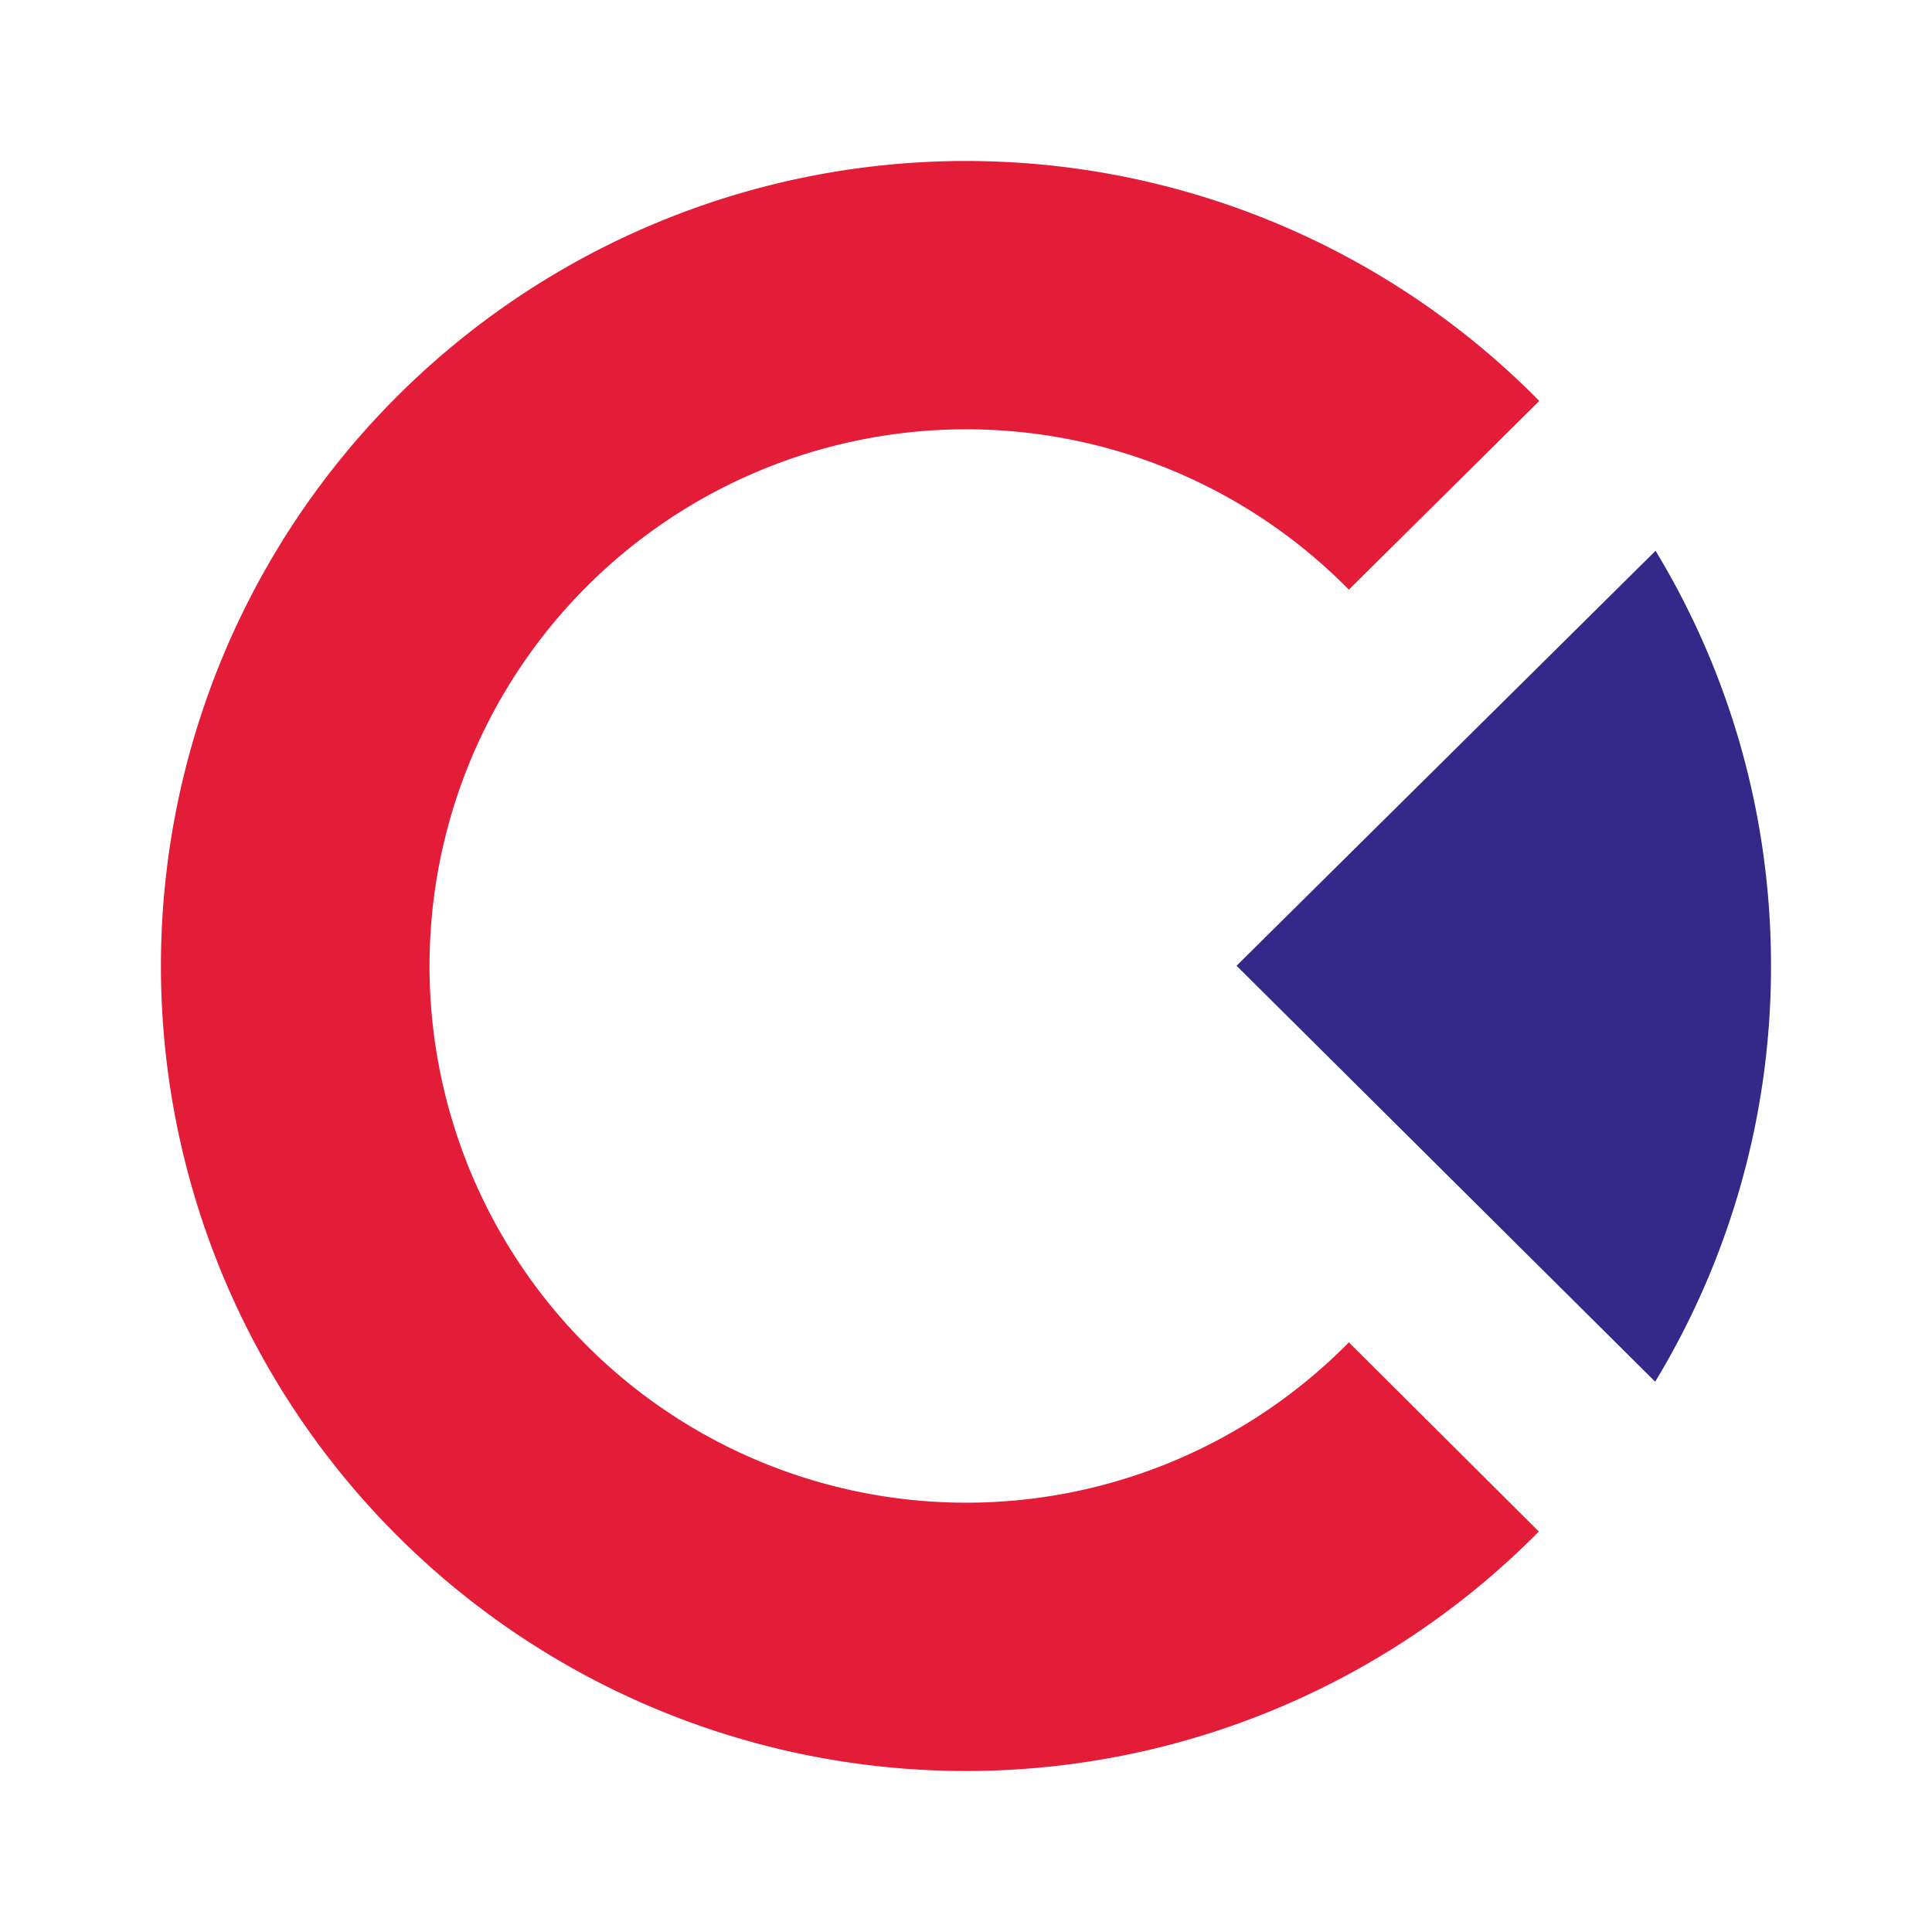 <svg xmlns="http://www.w3.org/2000/svg" width="24" height="24" fill="none" viewBox="0 0 24 24">
    <path fill="#342989" d="m20.566 6.842-5.205 5.155 5.2 5.167A9.94 9.94 0 0 0 22 11.997c0-1.889-.523-3.65-1.434-5.155"/>
    <path fill="#E31C38" d="m19.122 4.98-2.366 2.345a6.667 6.667 0 1 0 0 9.35l2.36 2.35a10 10 0 1 1 .006-14.044"/>
</svg>
